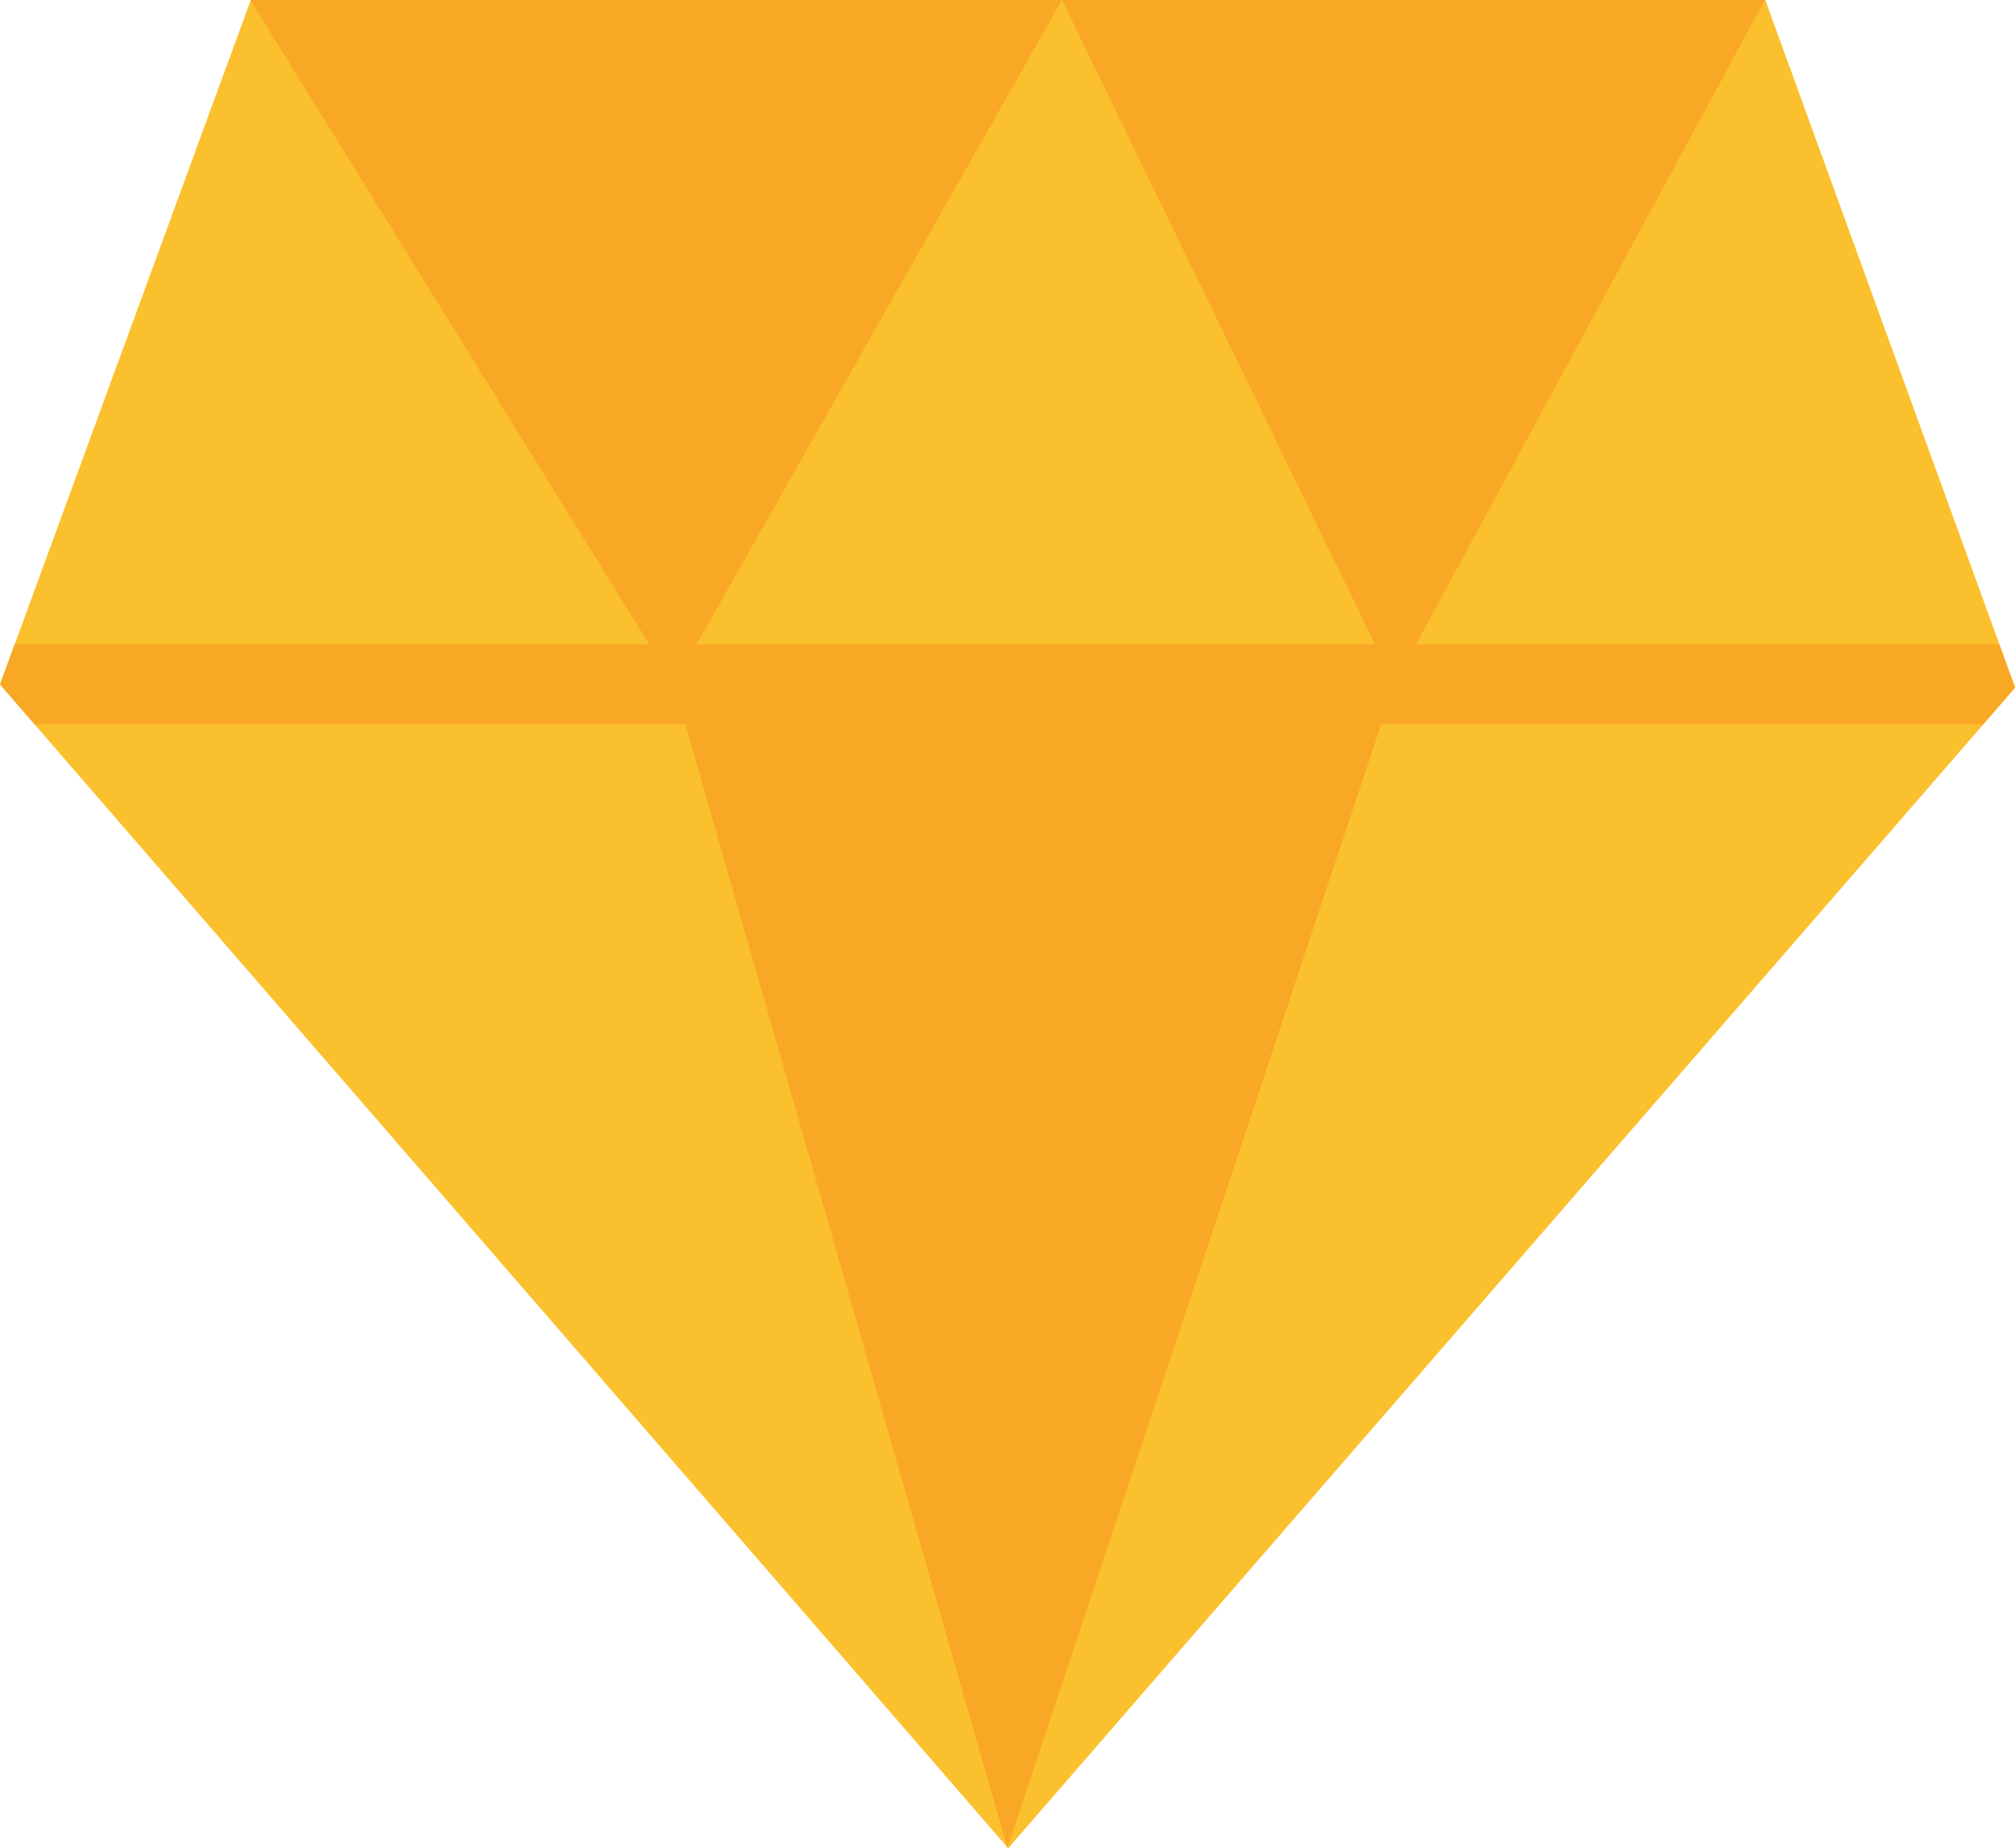 <svg xmlns="http://www.w3.org/2000/svg" width="50" height="45.865" viewBox="0 0 50 45.865">
  <g id="premium" transform="translate(-42.322 -69)">
    <g id="Group_221616" data-name="Group 221616" transform="translate(42.322 69)">
      <g id="XMLID_560_" transform="translate(0 0)">
        <path id="Path_279083" data-name="Path 279083" d="M86.126,69l6.2,17.066-24.987,28.8L42.322,85.986,48.545,69Z" transform="translate(-42.322 -69)" fill="#fbc02d"/>
      </g>
    </g>
    <path id="Path_279092" data-name="Path 279092" d="M92.322,86.062l-.389-1.072H77.459L86.113,69H68.672l7.769,15.991H59.606L68.672,69H48.532l9.9,15.991H42.685l-.363.992.859.992H59.328l7.994,27.887,9.271-27.887H91.531Z" transform="translate(0 0)" fill="#f9a825"/>
  </g>
</svg>
